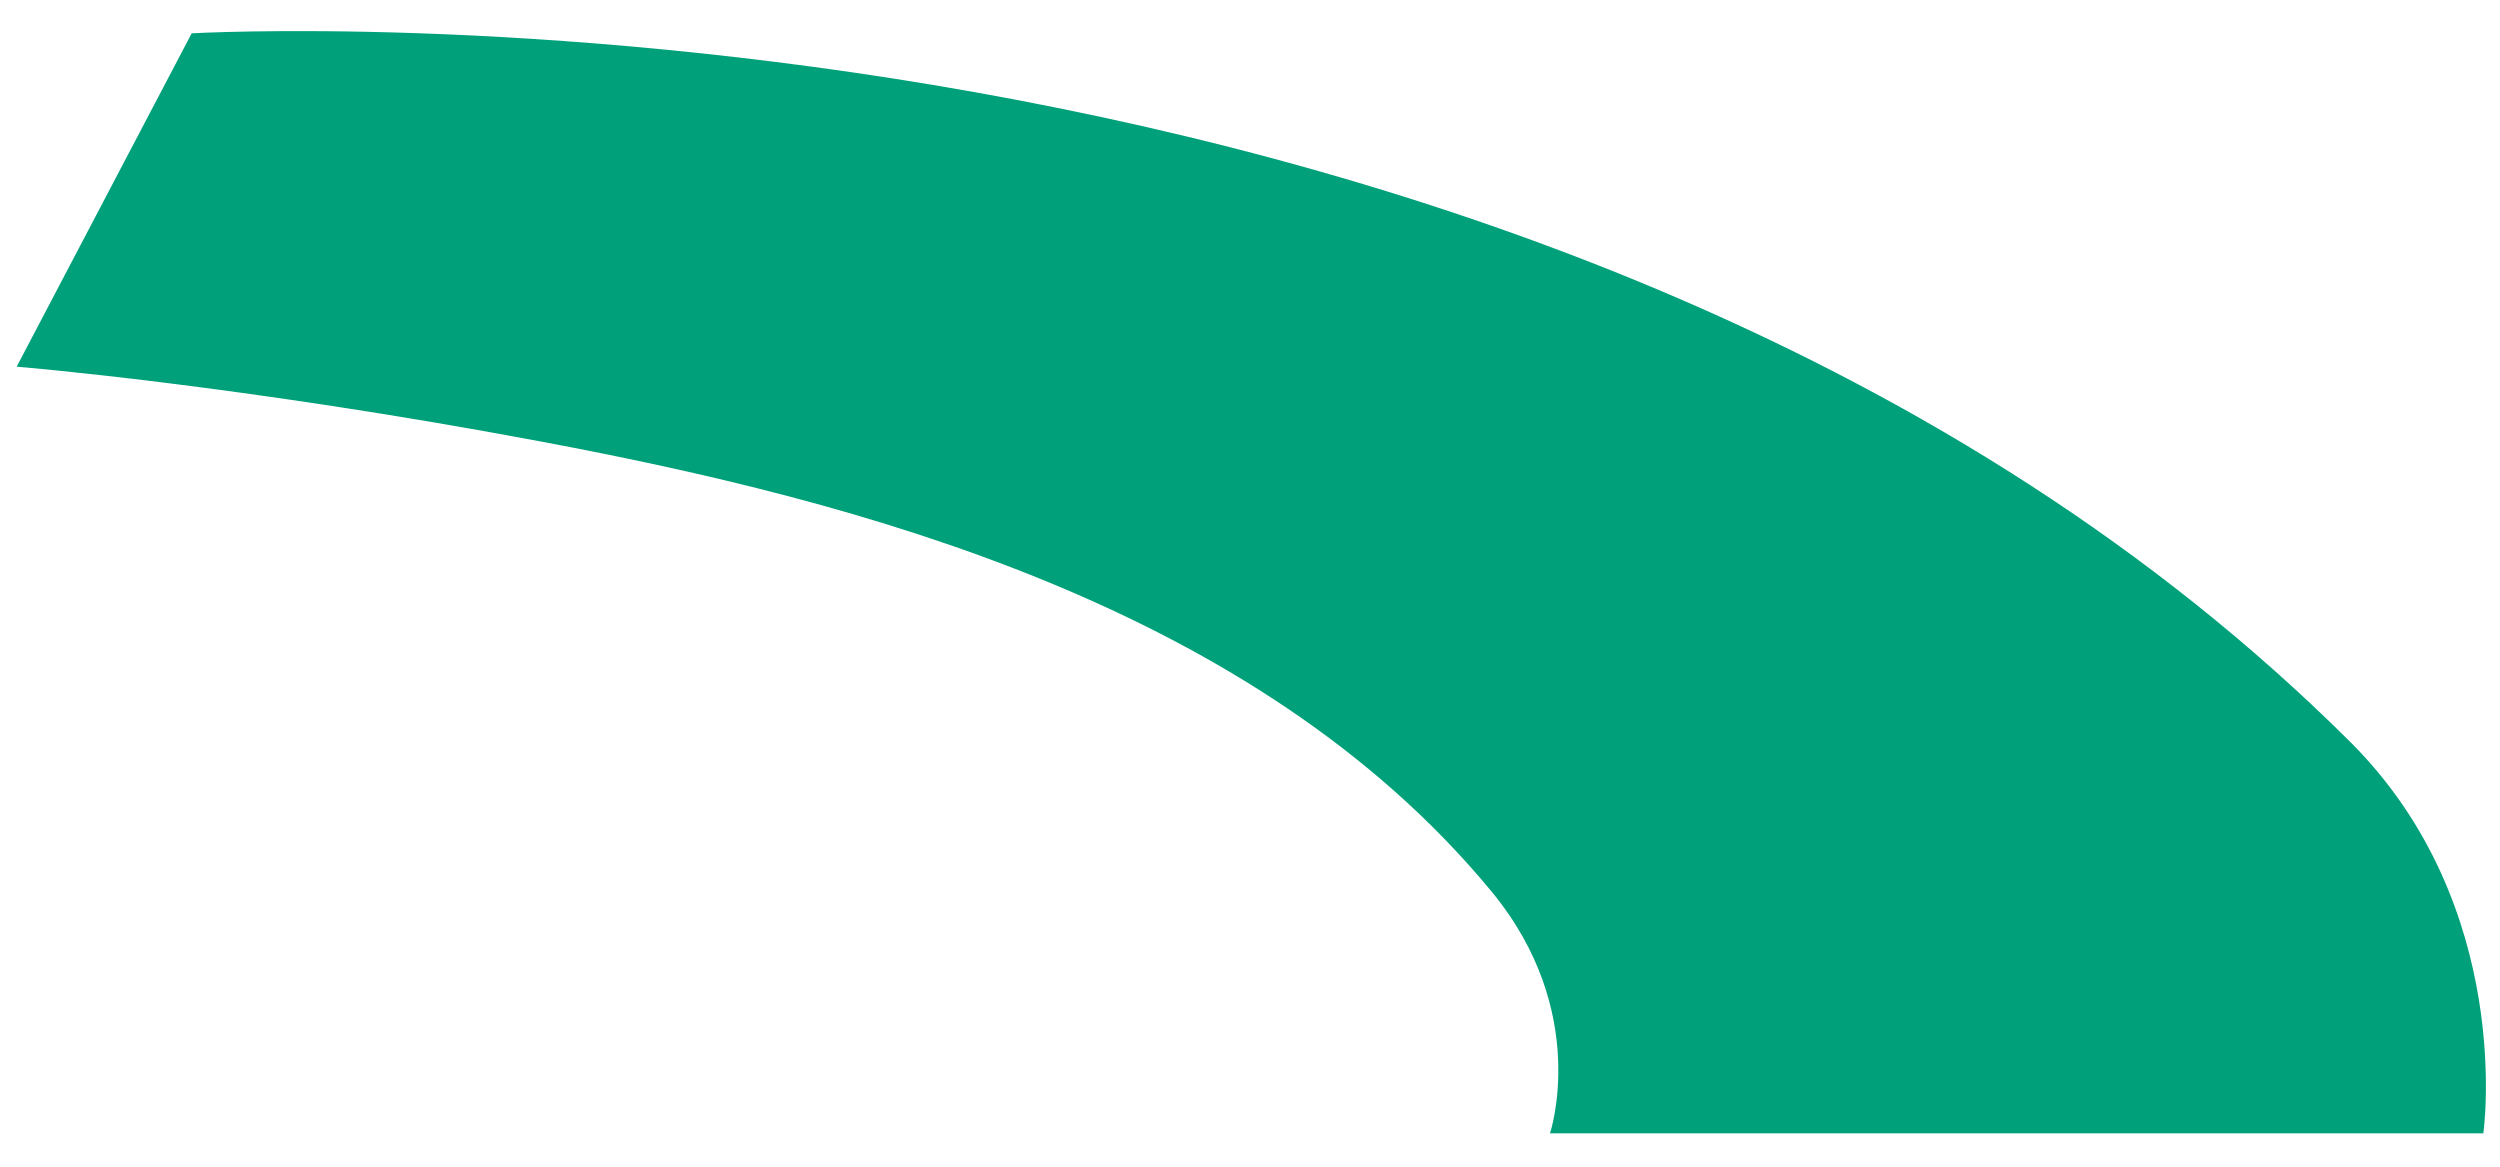 ﻿<?xml version="1.0" encoding="utf-8"?>
<svg version="1.1" xmlns:xlink="http://www.w3.org/1999/xlink" width="75px" height="35px" xmlns="http://www.w3.org/2000/svg">
  <g transform="matrix(1 0 0 1 -303 -508 )">
    <path d="M 44.75 26.75  C 47.725 30.359  46.5 34  46.5 34  L 74.5 34  C 74.5 34  75.475 27.204  70.5 22.25  C 46.762 -1.386  5.75 1  5.75 1  L 0.5 11  C 0.5 11  7.203 11.549  16.25 13.25  C 25.696 15.026  37.645 18.133  44.75 26.75  Z " fill-rule="nonzero" fill="#00a17a" stroke="none" transform="matrix(1 0 0 1 303 508 )" />
  </g>
</svg>
